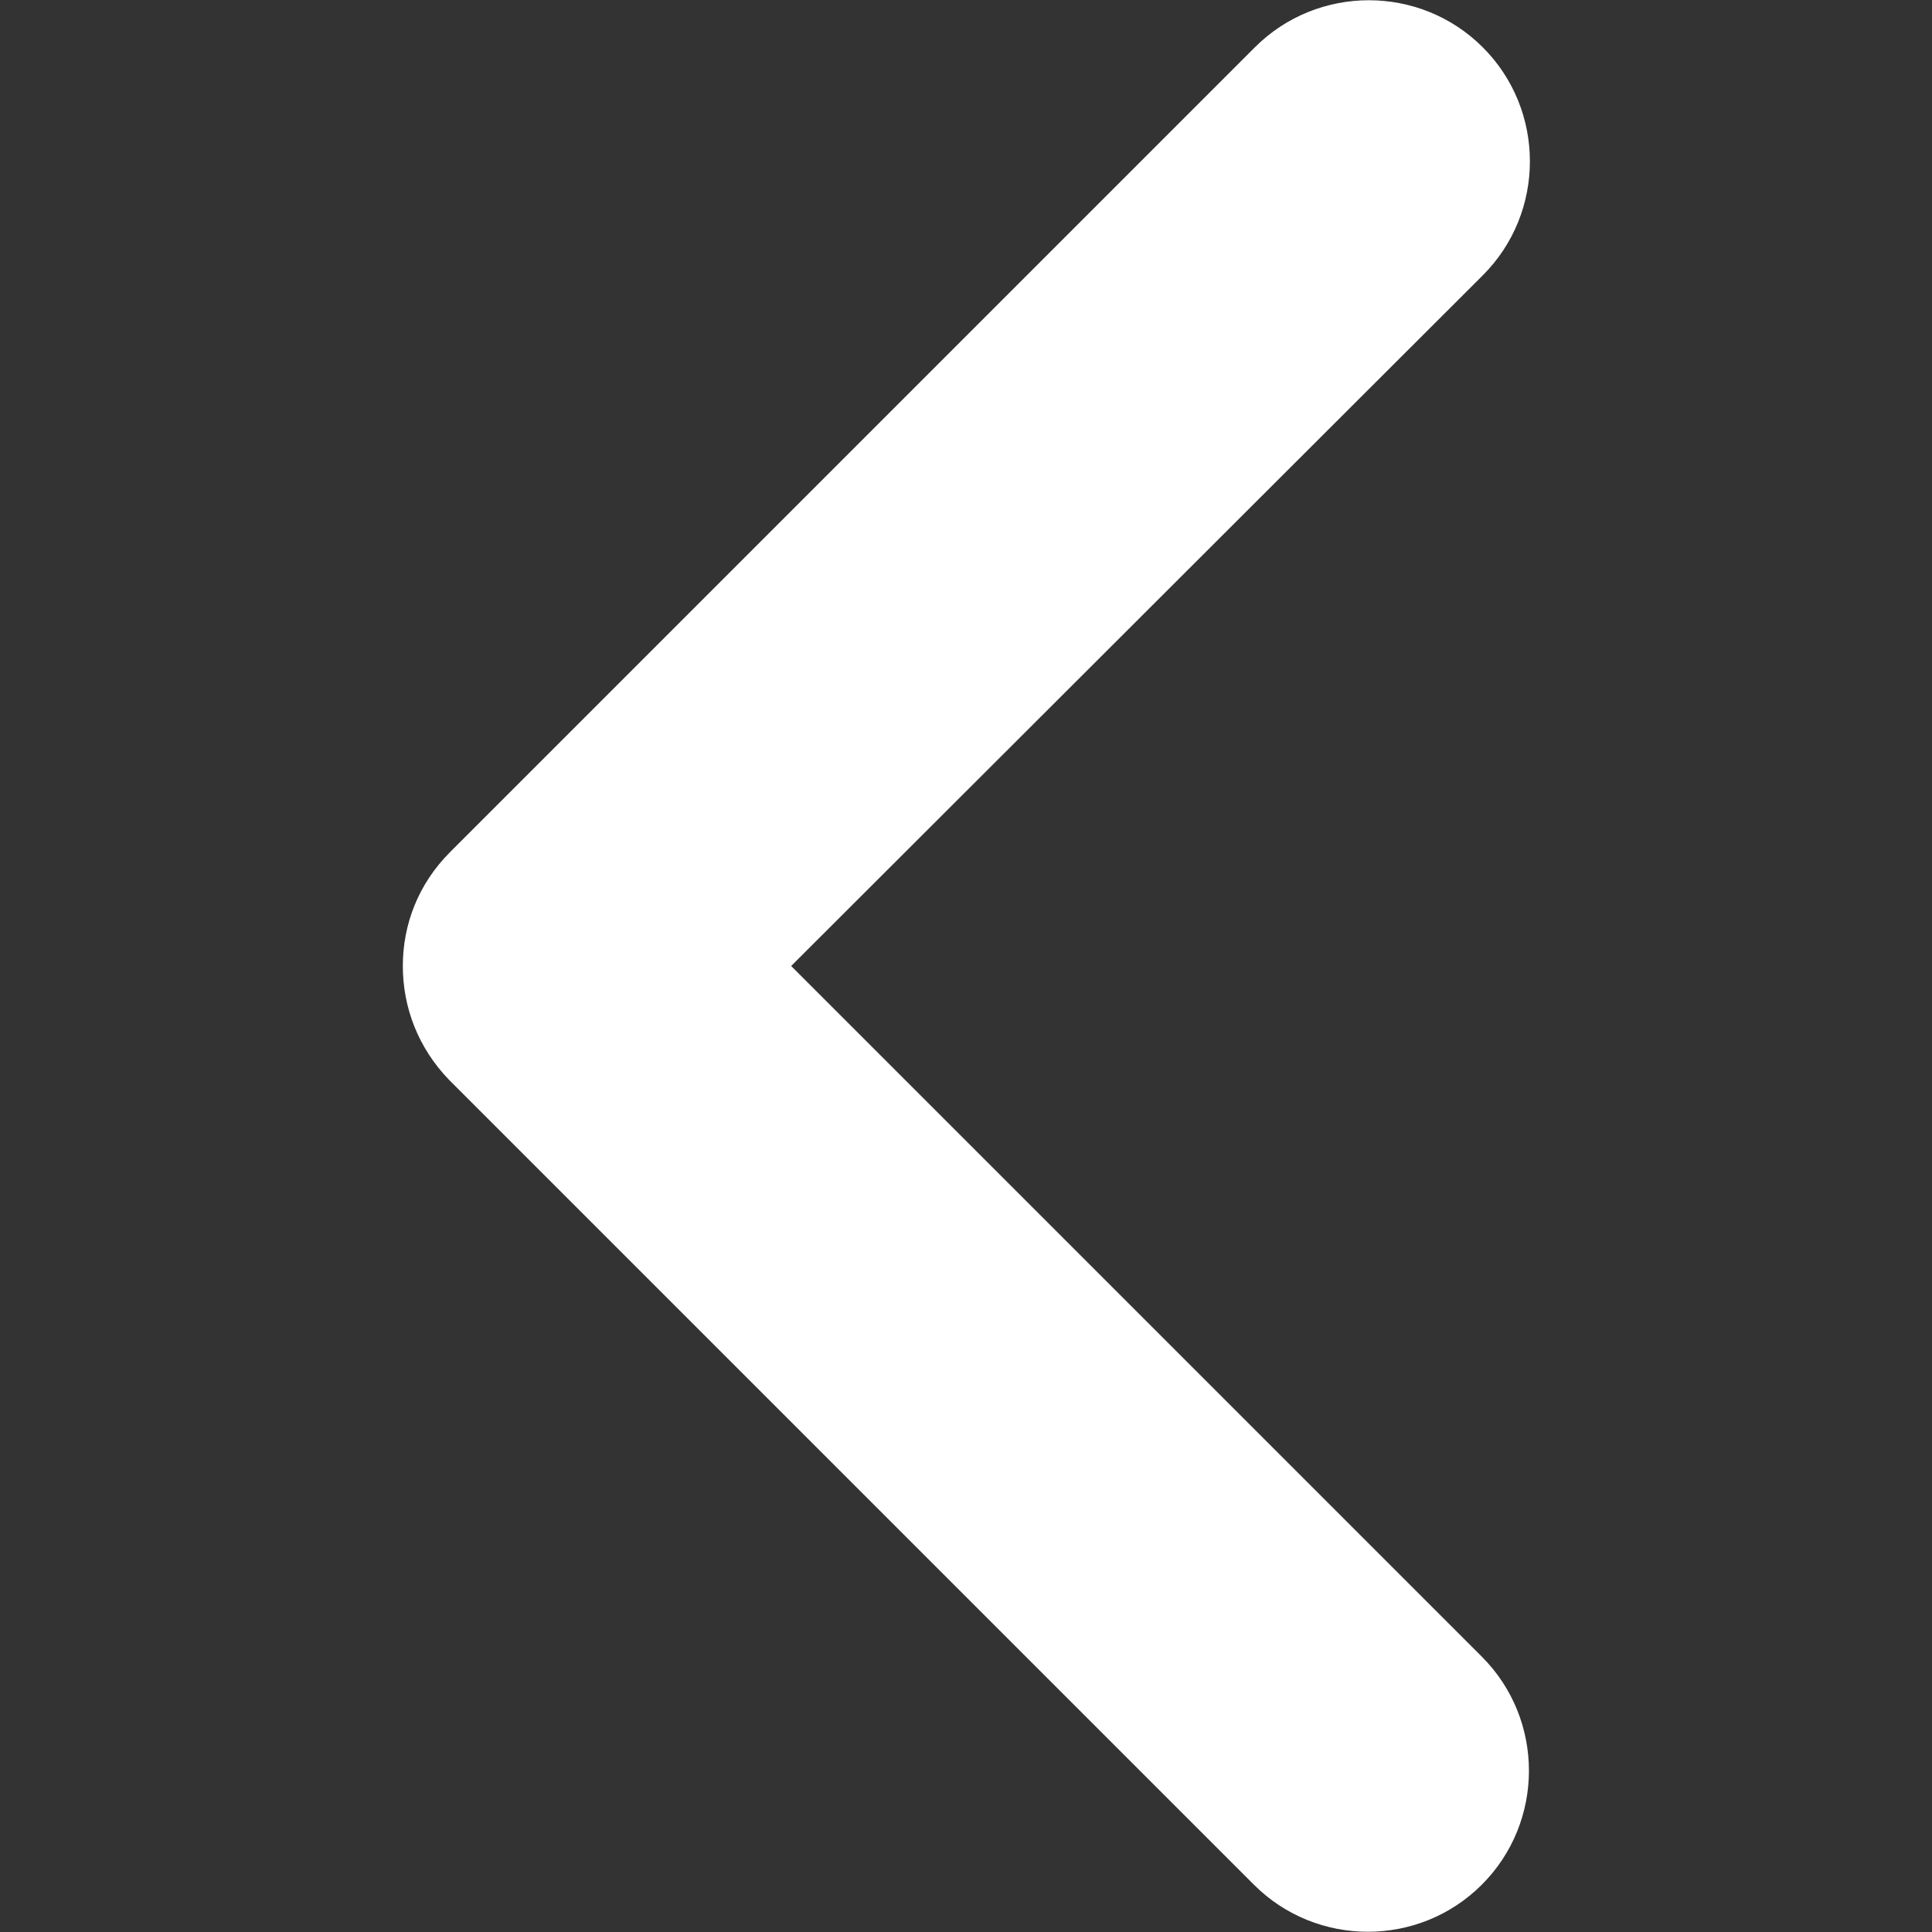 <?xml version="1.0" encoding="utf-8"?>
<!-- Generator: Adobe Illustrator 24.0.1, SVG Export Plug-In . SVG Version: 6.00 Build 0)  -->
<svg version="1.1" id="Layer_1" xmlns="http://www.w3.org/2000/svg" xmlns:xlink="http://www.w3.org/1999/xlink" x="0px" y="0px"
	 width="20px" height="20px" viewBox="0 0 20 20" style="enable-background:new 0 0 20 20;" xml:space="preserve">
<rect x="0" y="0" width="20" height="20" fill="#333333" stroke="none"/>
<style type="text/css">
	.st0{fill:#FFFFFF;}
</style>
<path class="st0" d="M4.17,10c0-0.43,0.16-0.85,0.49-1.18l8.33-8.33c0.65-0.65,1.71-0.65,2.36,0c0.65,0.65,0.65,1.71,0,2.36L8.19,10
	l7.15,7.15c0.65,0.65,0.65,1.71,0,2.36c-0.65,0.65-1.71,0.65-2.36,0l-8.33-8.33C4.33,10.85,4.17,10.43,4.17,10z"/>
</svg>
